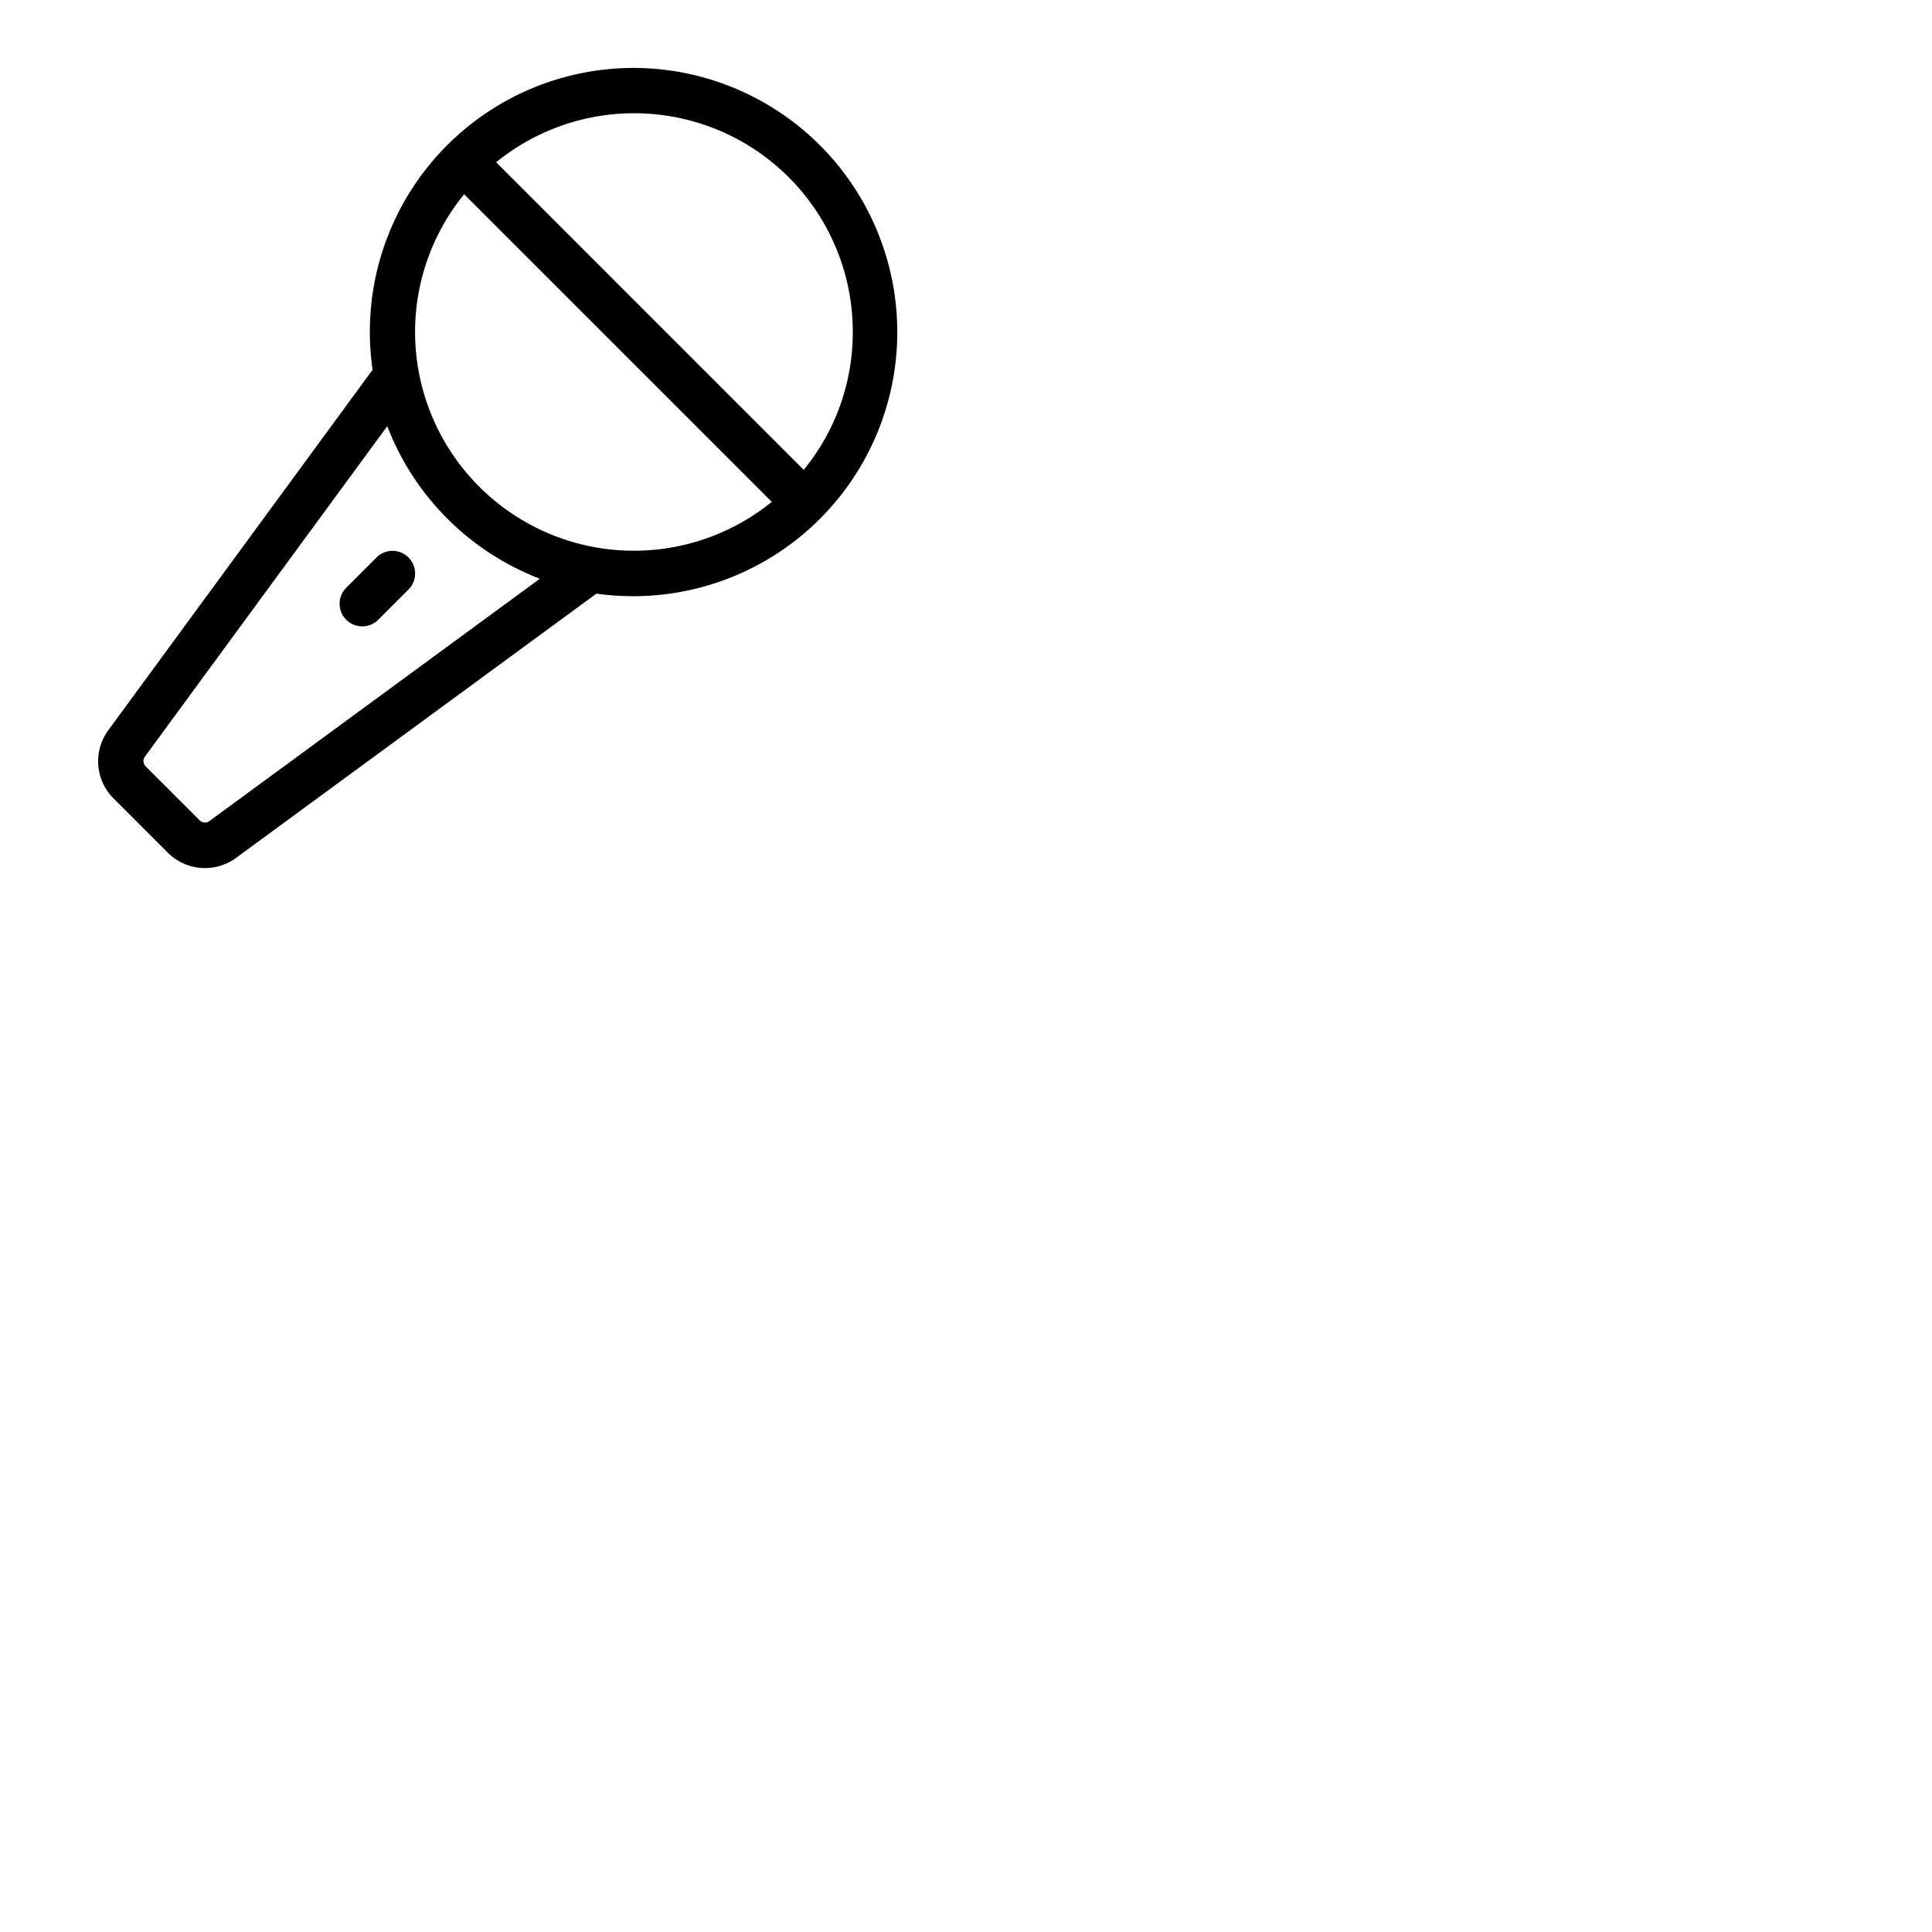 <svg xmlns="http://www.w3.org/2000/svg" version="1.1" viewBox="0 0 512 512" fill="currentColor"><path fill="currentColor" d="M168 18a69.94 69.94 0 0 0-69.26 80l-70 95.46a13.92 13.92 0 0 0 1.39 18.17l14.3 14.3a13.93 13.93 0 0 0 18.17 1.39l95.46-70A70 70 0 1 0 168 18m58 70a57.65 57.65 0 0 1-13 36.52L131.49 43A57.95 57.95 0 0 1 226 88M55.5 217.59a2 2 0 0 1-2.6-.2L38.61 203.1a2 2 0 0 1-.2-2.6l64.22-87.56a70.32 70.32 0 0 0 40.44 40.43ZM110 88a57.73 57.73 0 0 1 13-36.52L204.53 133A58 58 0 0 1 110 88m-1.75 59.75a6 6 0 0 1 0 8.49l-8 8a6 6 0 1 1-8.49-8.49l8-8a6 6 0 0 1 8.5-.01Z"/></svg>